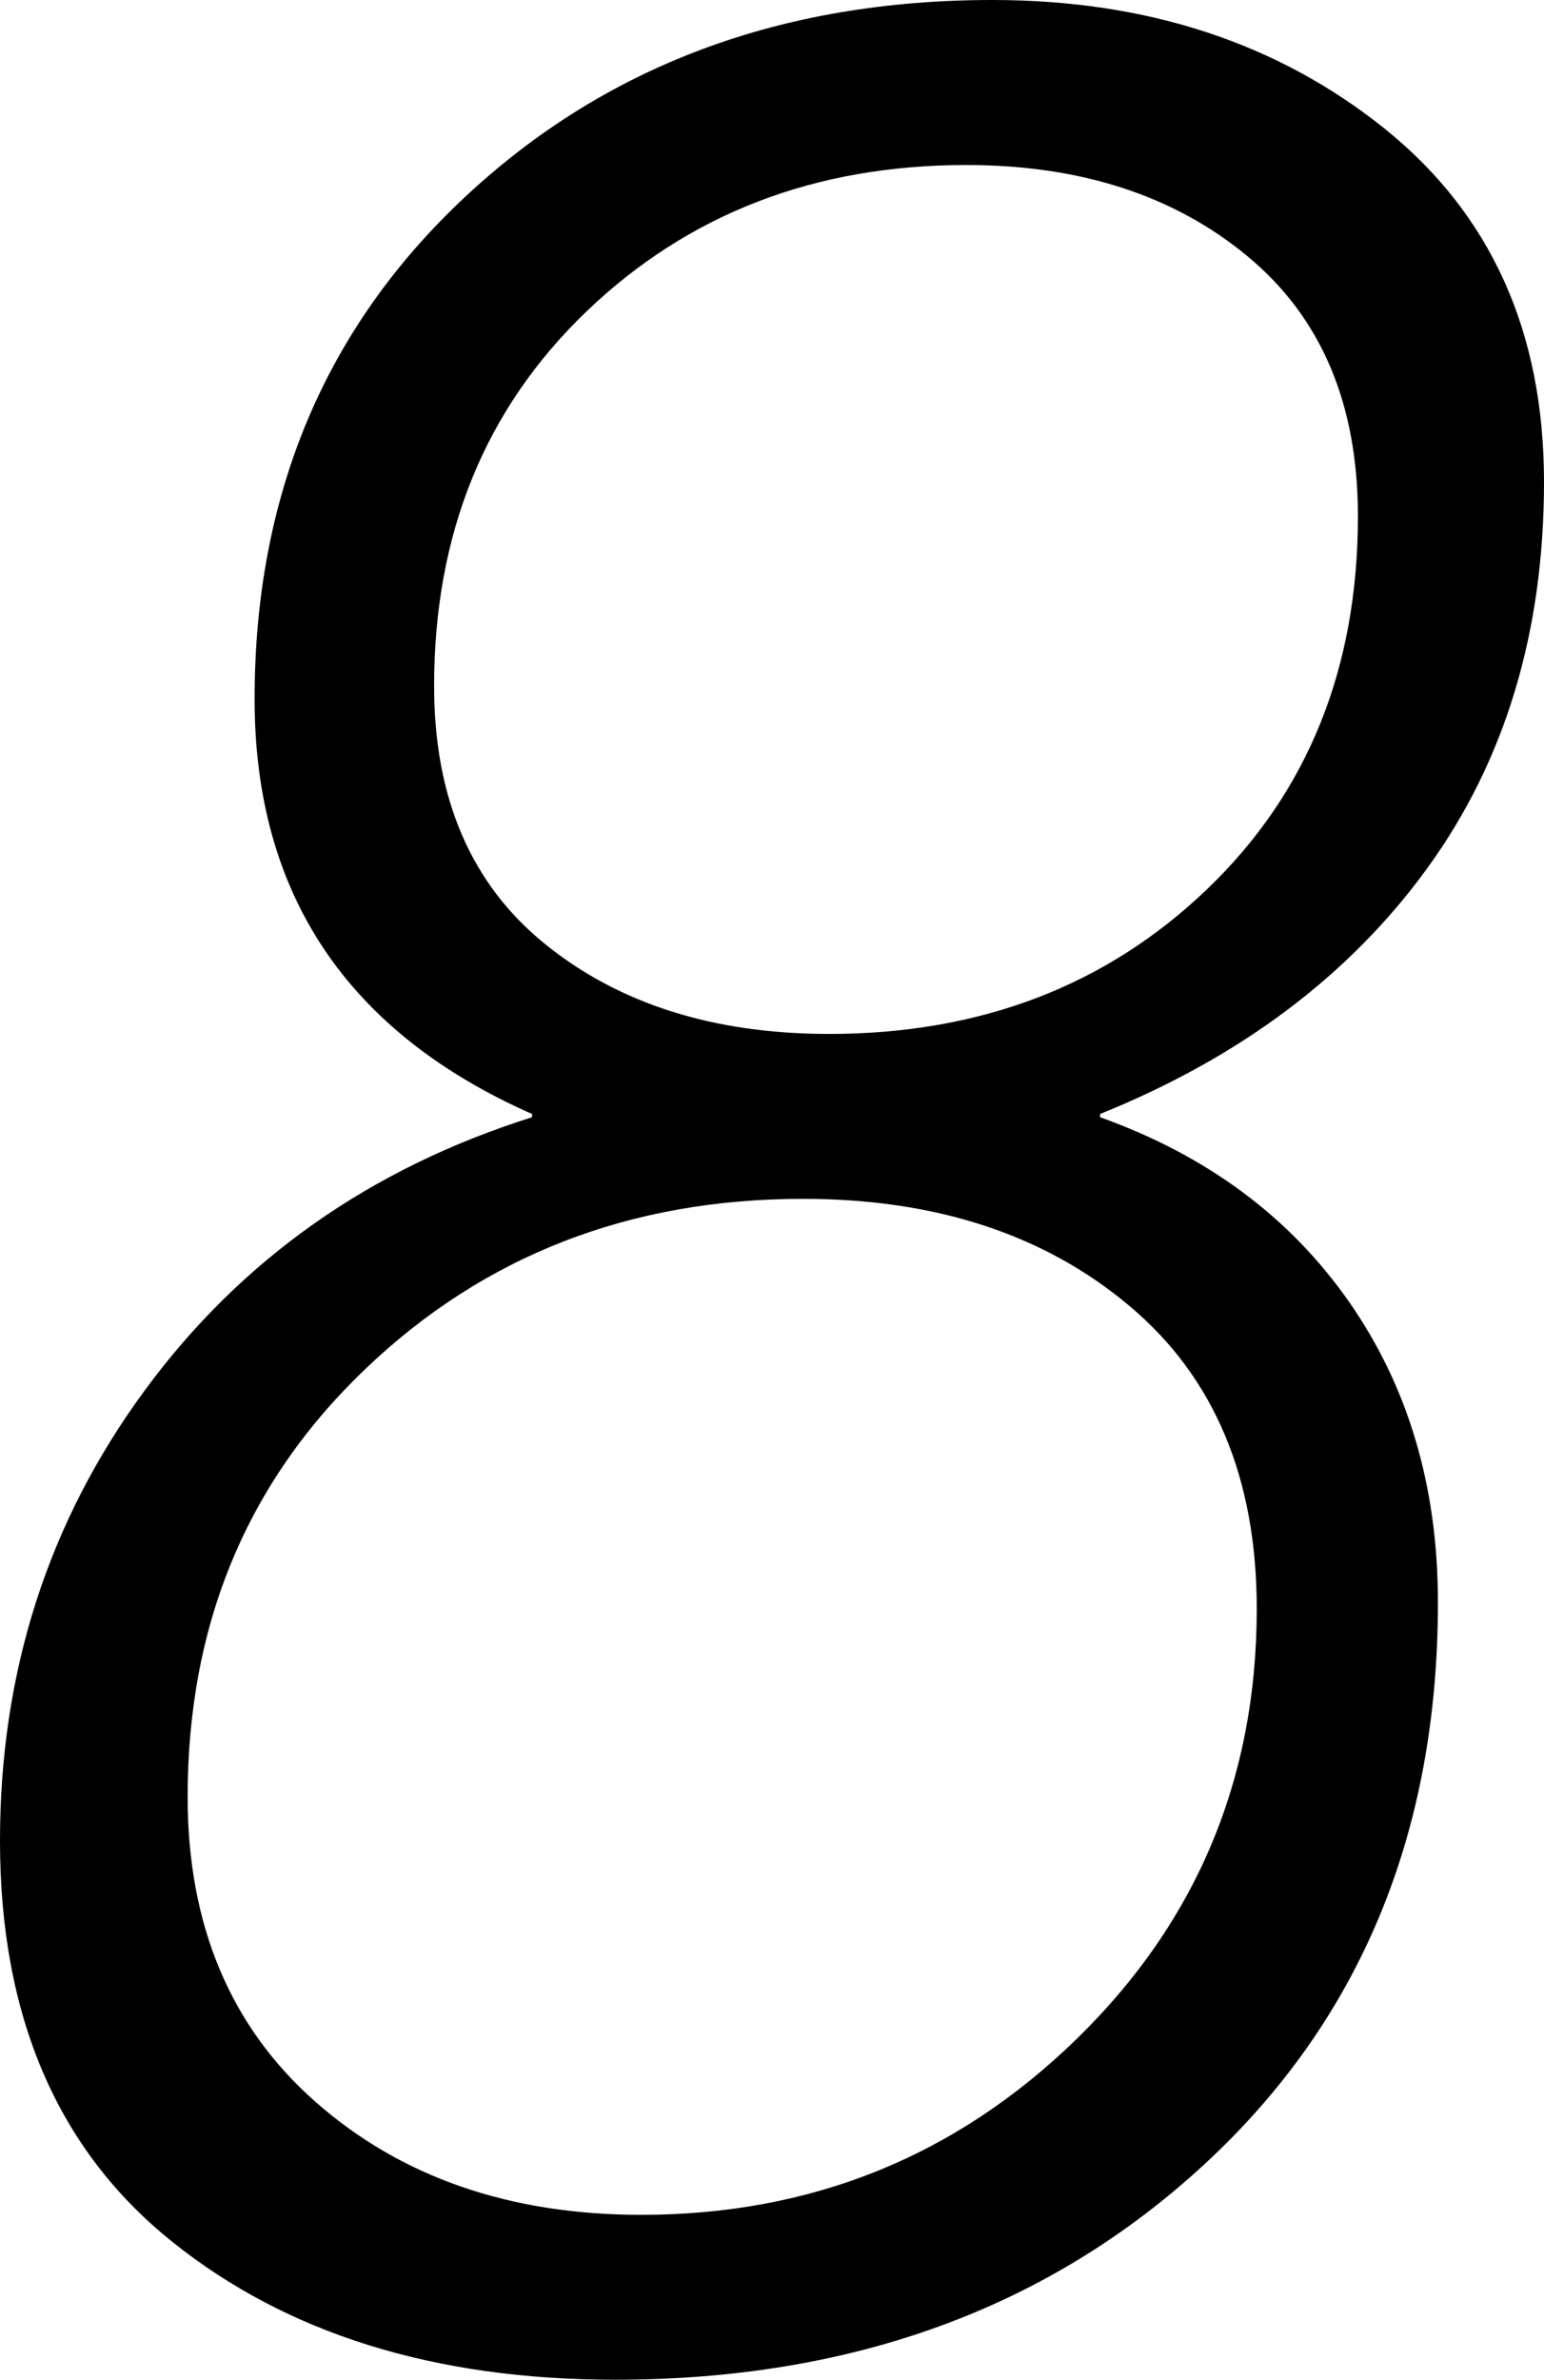 <svg width="13.857" height="21.343" viewBox="1.89 -42.349 13.857 21.343" xmlns="http://www.w3.org/2000/svg"><path d="M1.89 -25.84C1.89 -27.354 2.322 -28.699 3.186 -29.875C4.05 -31.052 5.21 -31.87 6.665 -32.329L6.665 -32.358C5.005 -33.091 4.175 -34.331 4.175 -36.079C4.175 -37.905 4.805 -39.407 6.064 -40.583C7.324 -41.76 8.901 -42.349 10.796 -42.349C12.183 -42.349 13.354 -41.965 14.312 -41.199C15.269 -40.432 15.747 -39.375 15.747 -38.027C15.747 -36.68 15.398 -35.525 14.7 -34.563C14.001 -33.601 13.022 -32.866 11.763 -32.358L11.763 -32.329C12.72 -31.987 13.464 -31.436 13.997 -30.674C14.529 -29.912 14.795 -29.014 14.795 -27.979C14.795 -25.908 14.097 -24.229 12.7 -22.939C11.304 -21.65 9.541 -21.006 7.412 -21.006C5.791 -21.006 4.465 -21.418 3.435 -22.244C2.405 -23.069 1.89 -24.268 1.89 -25.84ZM3.574 -26.235C3.574 -25.083 3.958 -24.17 4.724 -23.496C5.491 -22.822 6.465 -22.485 7.646 -22.485C9.17 -22.485 10.471 -23.01 11.55 -24.06C12.629 -25.11 13.169 -26.396 13.169 -27.92C13.169 -29.092 12.788 -29.998 12.026 -30.637C11.265 -31.277 10.288 -31.597 9.097 -31.597C7.544 -31.597 6.235 -31.089 5.171 -30.073C4.106 -29.058 3.574 -27.778 3.574 -26.235ZM5.786 -36.196C5.786 -35.19 6.118 -34.419 6.782 -33.882C7.446 -33.345 8.296 -33.076 9.331 -33.076C10.688 -33.076 11.819 -33.508 12.722 -34.373C13.625 -35.237 14.077 -36.353 14.077 -37.72C14.077 -38.726 13.748 -39.502 13.088 -40.049C12.429 -40.596 11.587 -40.869 10.562 -40.869C9.204 -40.869 8.069 -40.432 7.156 -39.558C6.243 -38.684 5.786 -37.563 5.786 -36.196ZM5.786 -36.196"></path></svg>